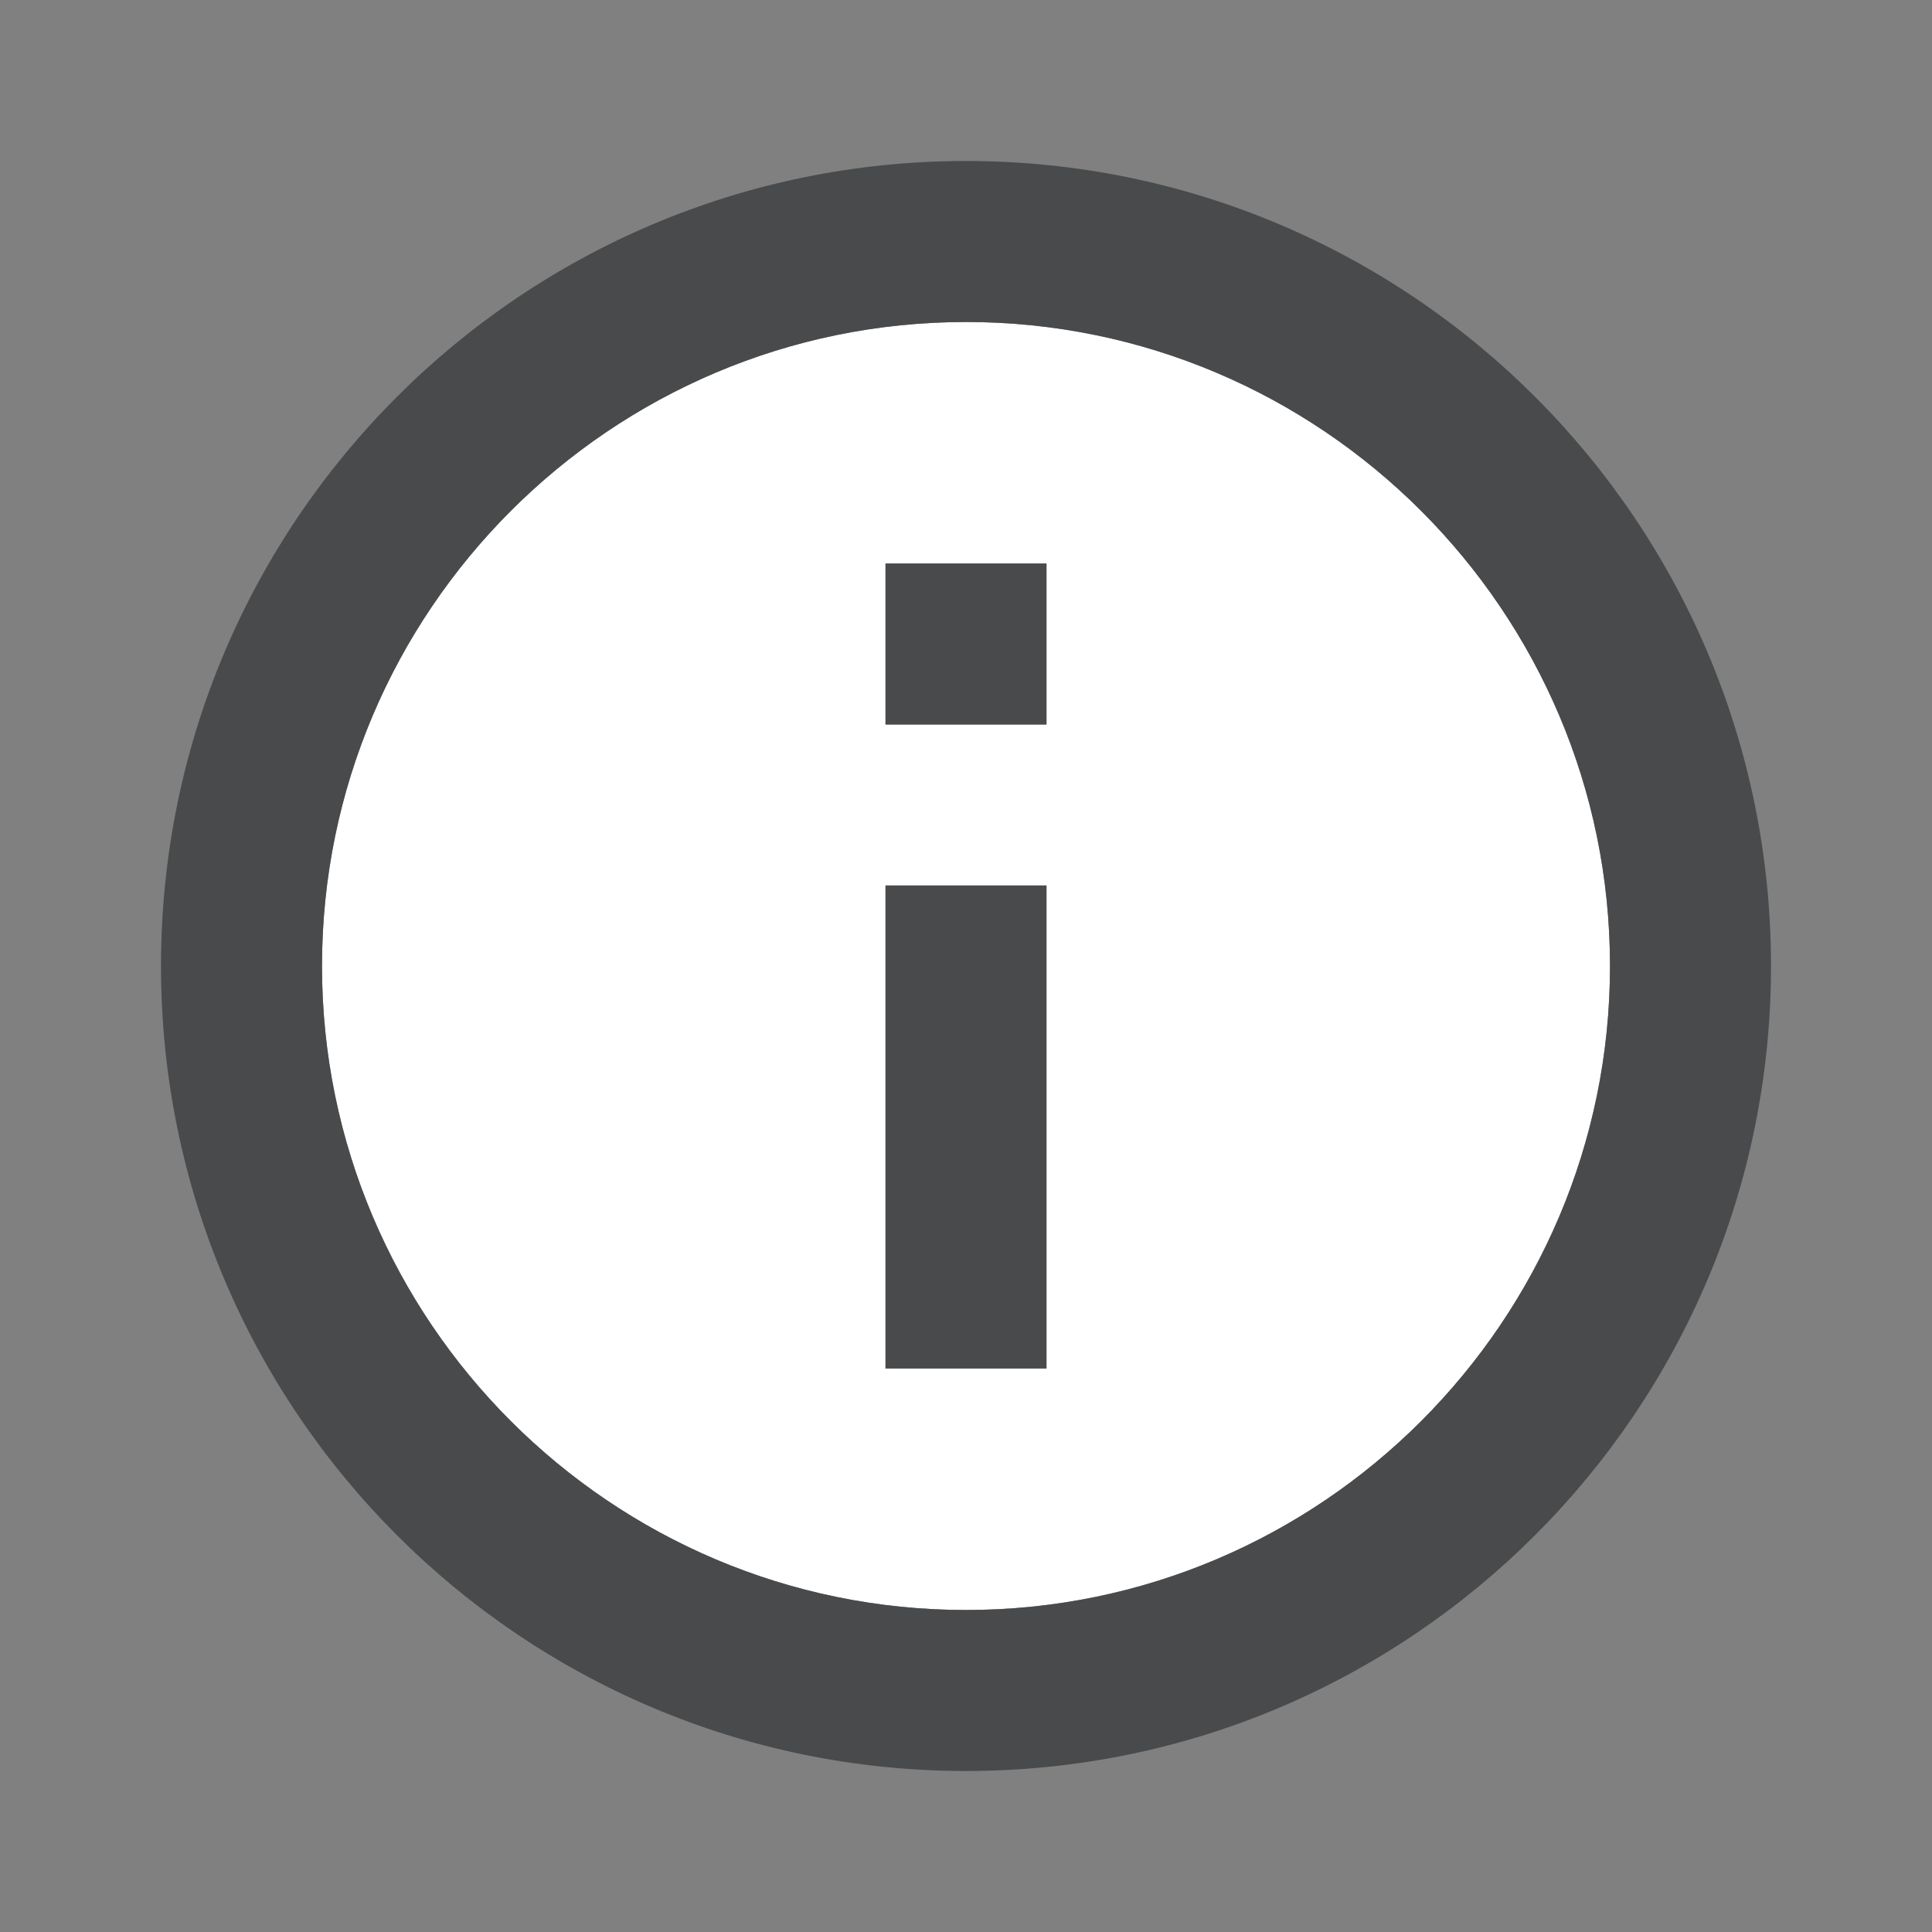 <?xml version="1.0" encoding="UTF-8" standalone="no"?>
<!-- Generator: Adobe Illustrator 19.1.0, SVG Export Plug-In . SVG Version: 6.00 Build 0)  -->

<svg
   xmlns:dc="http://purl.org/dc/elements/1.1/"
   xmlns:cc="http://creativecommons.org/ns#"
   xmlns:rdf="http://www.w3.org/1999/02/22-rdf-syntax-ns#"
   xmlns:svg="http://www.w3.org/2000/svg"
   xmlns="http://www.w3.org/2000/svg"
   xmlns:sodipodi="http://sodipodi.sourceforge.net/DTD/sodipodi-0.dtd"
   xmlns:inkscape="http://www.inkscape.org/namespaces/inkscape"
   version="1.1"
   x="0px"
   y="0px"
   width="24px"
   height="24px"
   viewBox="0 0 24 24"
   enable-background="new 0 0 24 24"
   xml:space="preserve"
   id="svg18"
   sodipodi:docname="twotone-info-24px.svg"
   inkscape:version="0.92.3 (2405546, 2018-03-11)"><rect x="0" y="0" width="24" height="24" fill="#808080" stroke="none"/><defs
   id="defs22" /><sodipodi:namedview
   pagecolor="#ffffff"
   bordercolor="#666666"
   borderopacity="1"
   objecttolerance="10"
   gridtolerance="10"
   guidetolerance="10"
   inkscape:pageopacity="0"
   inkscape:pageshadow="2"
   inkscape:window-width="3240"
   inkscape:window-height="2035"
   id="namedview20"
   showgrid="false"
   inkscape:zoom="73.25"
   inkscape:cx="6.1296928"
   inkscape:cy="12"
   inkscape:window-x="-13"
   inkscape:window-y="-13"
   inkscape:window-maximized="1"
   inkscape:current-layer="g15" />
<g
   id="Bounding_Boxes">
	<g
   id="ui_x5F_spec_x5F_header_copy_3"
   display="none">
	</g>
	<path
   fill="none"
   d="M0,0h24v24H0V0z"
   id="path3" />
</g>
<g
   id="Duotone"
   style="fill:#000000;fill-opacity:1">
	<g
   id="ui_x5F_spec_x5F_header_copy_2"
   display="none"
   style="fill:#000000;fill-opacity:1">
	</g>
	<g
   id="g15"
   style="fill:#000000;fill-opacity:1">
		<path
   opacity="0.3"
   d="M12,4c-4.41,0-8,3.59-8,8c0,4.41,3.59,8,8,8s8-3.59,8-8C20,7.59,16.41,4,12,4z M13,17h-2v-6h2V17z M13,9h-2    V7h2V9z"
   id="path7"
   style="fill:#ffffff;fill-opacity:1;opacity:1" />
		<rect
   x="11"
   y="7"
   width="2"
   height="2"
   id="rect9"
   style="fill:#494a4b;fill-opacity:1" />
		<rect
   x="11"
   y="11"
   width="2"
   height="6"
   id="rect11"
   style="fill:#494a4b;fill-opacity:1" />
		<path
   d="M12,2C6.48,2,2,6.48,2,12c0,5.52,4.48,10,10,10s10-4.48,10-10C22,6.48,17.52,2,12,2z M12,20c-4.41,0-8-3.59-8-8    c0-4.41,3.59-8,8-8s8,3.59,8,8C20,16.41,16.41,20,12,20z"
   id="path13"
   style="fill:#494a4b;fill-opacity:1" />
	</g>
</g>
</svg>